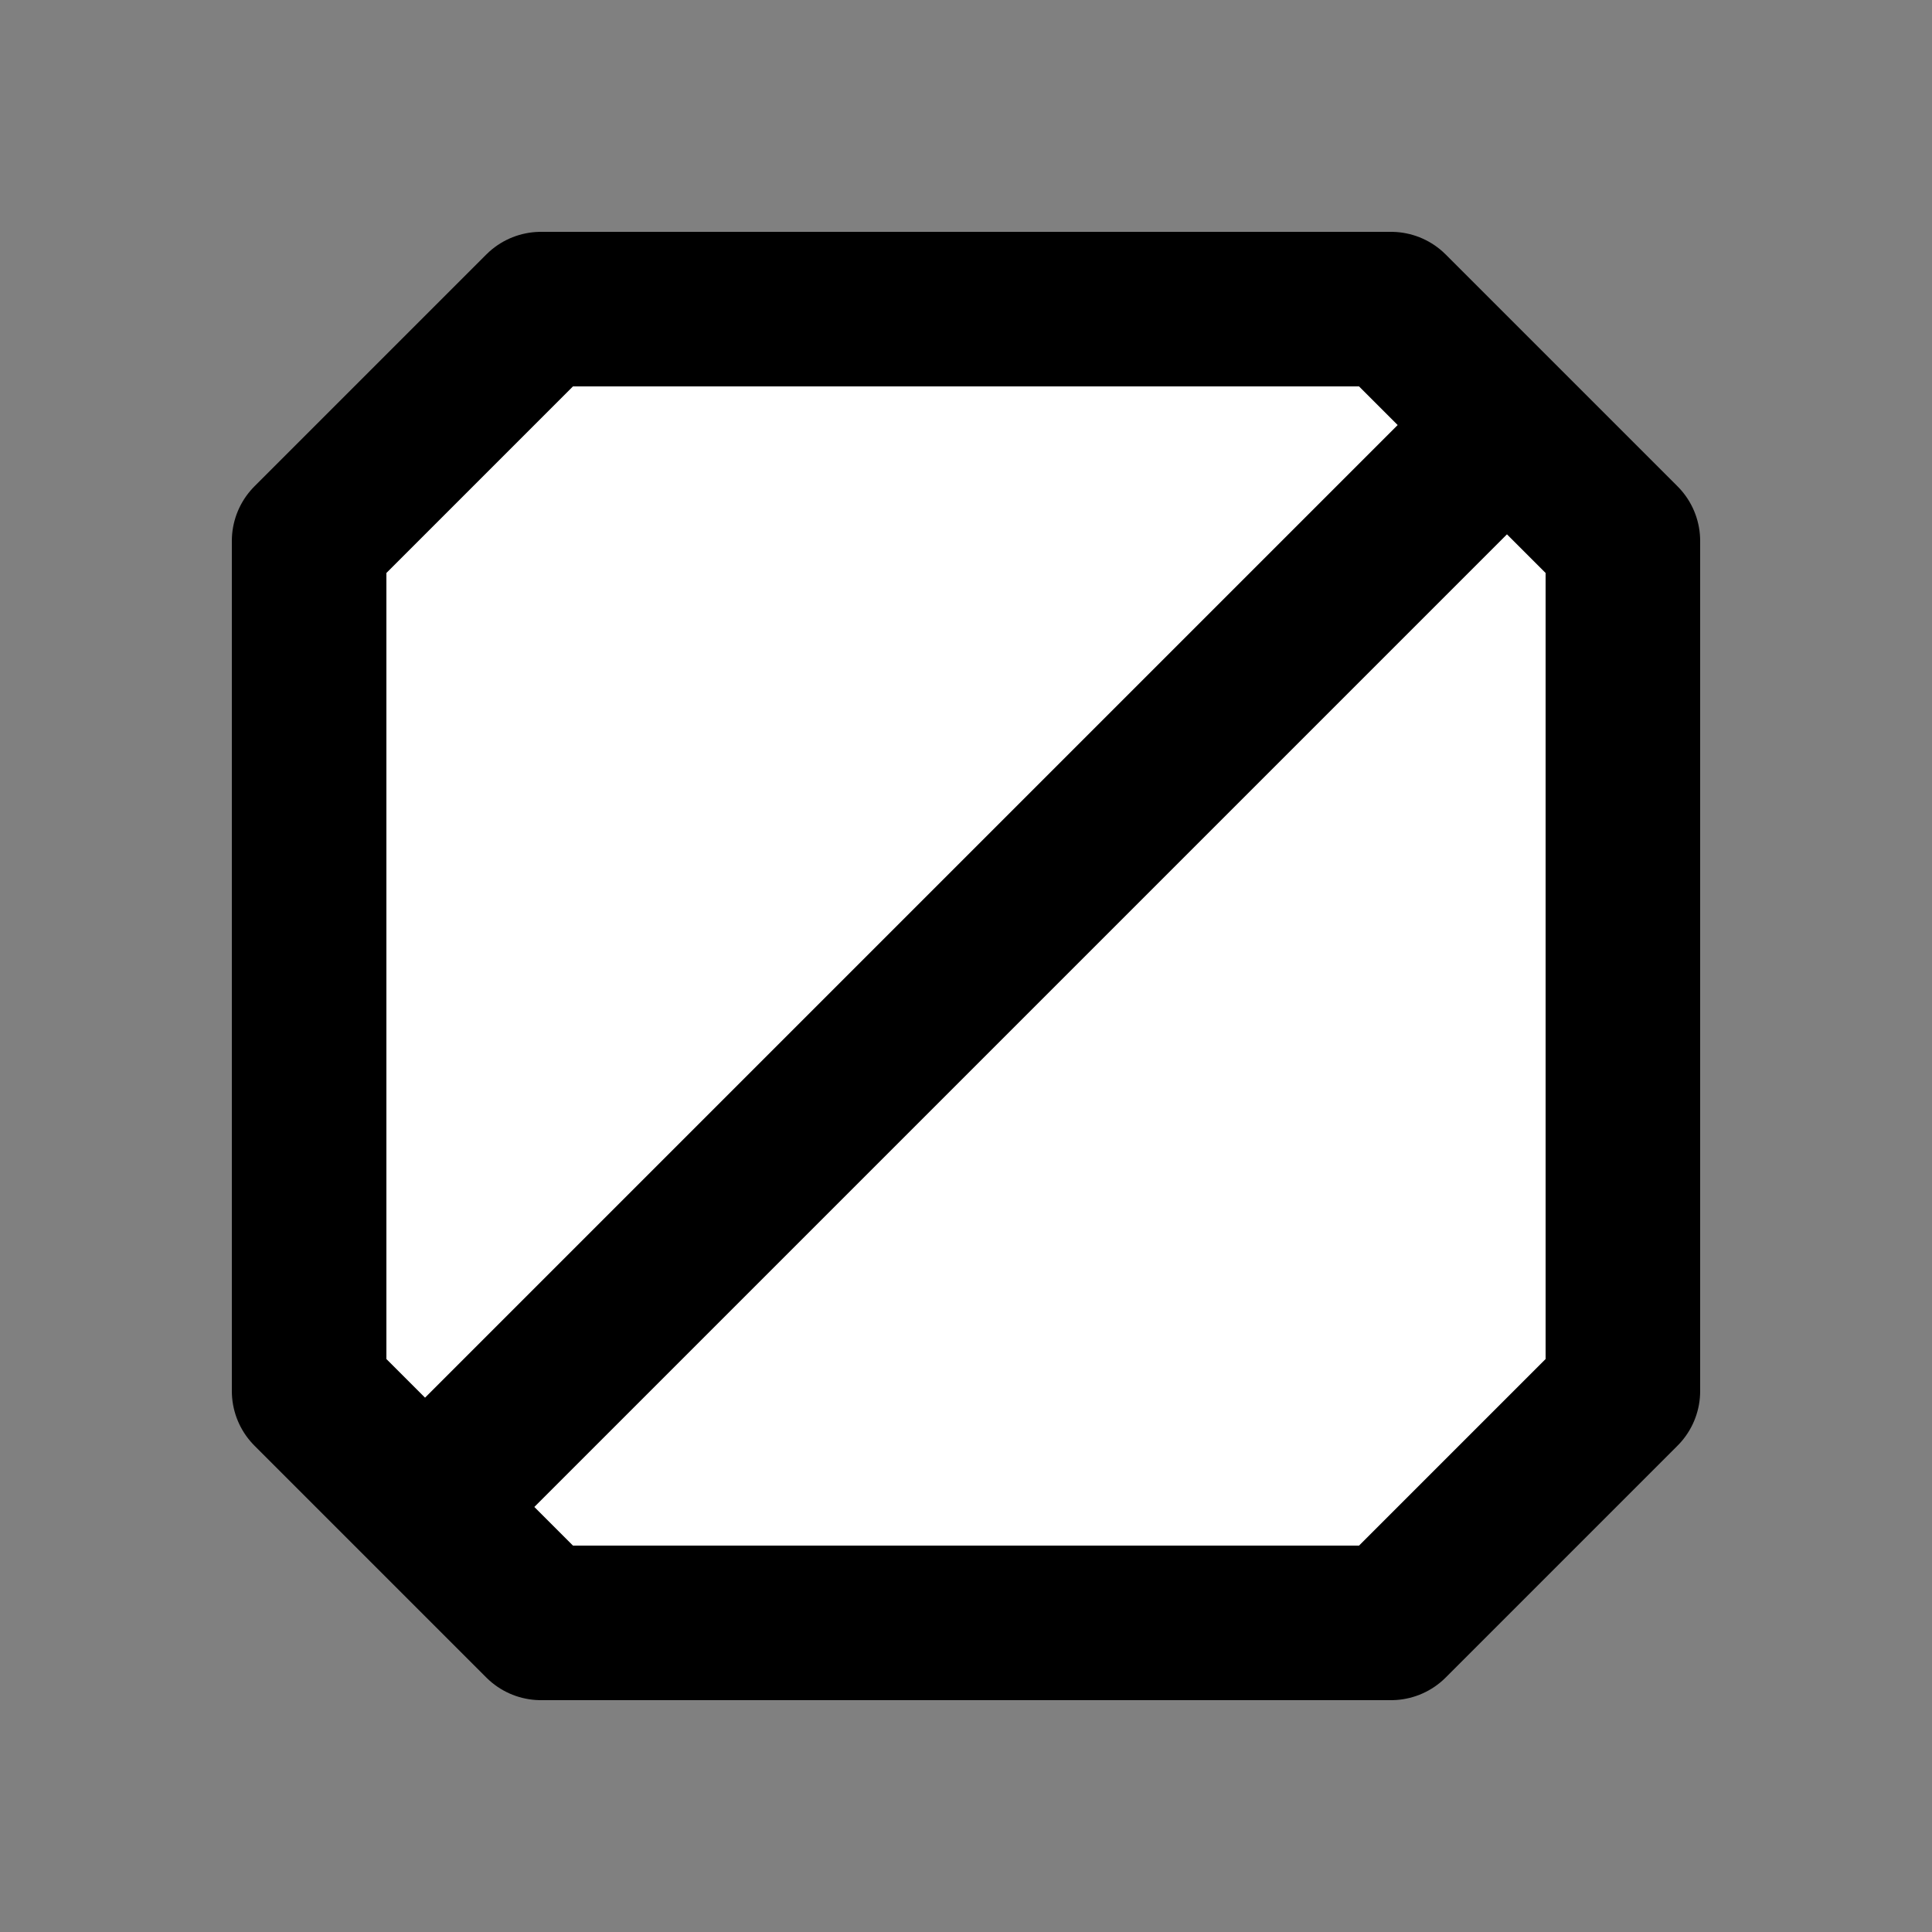 <svg width="25" height="25" viewBox="0 0 25 25" fill="none" xmlns="http://www.w3.org/2000/svg">
<rect x="0" y="0" width="25" height="25" fill="#808080" stroke="none"/>
<path d="M4 18V7L7 4H18L19.5 5.5L21 7V18L18 21H7L5.5 19.5L4 18Z" fill="white"/>
<path d="M5.5 19.5L4 18V7L7 4H18L19.5 5.5M5.5 19.5L7 21H18L21 18V7L19.5 5.5M5.5 19.5L19.5 5.5" stroke="black" stroke-width="2" stroke-linejoin="round"/>
</svg>
